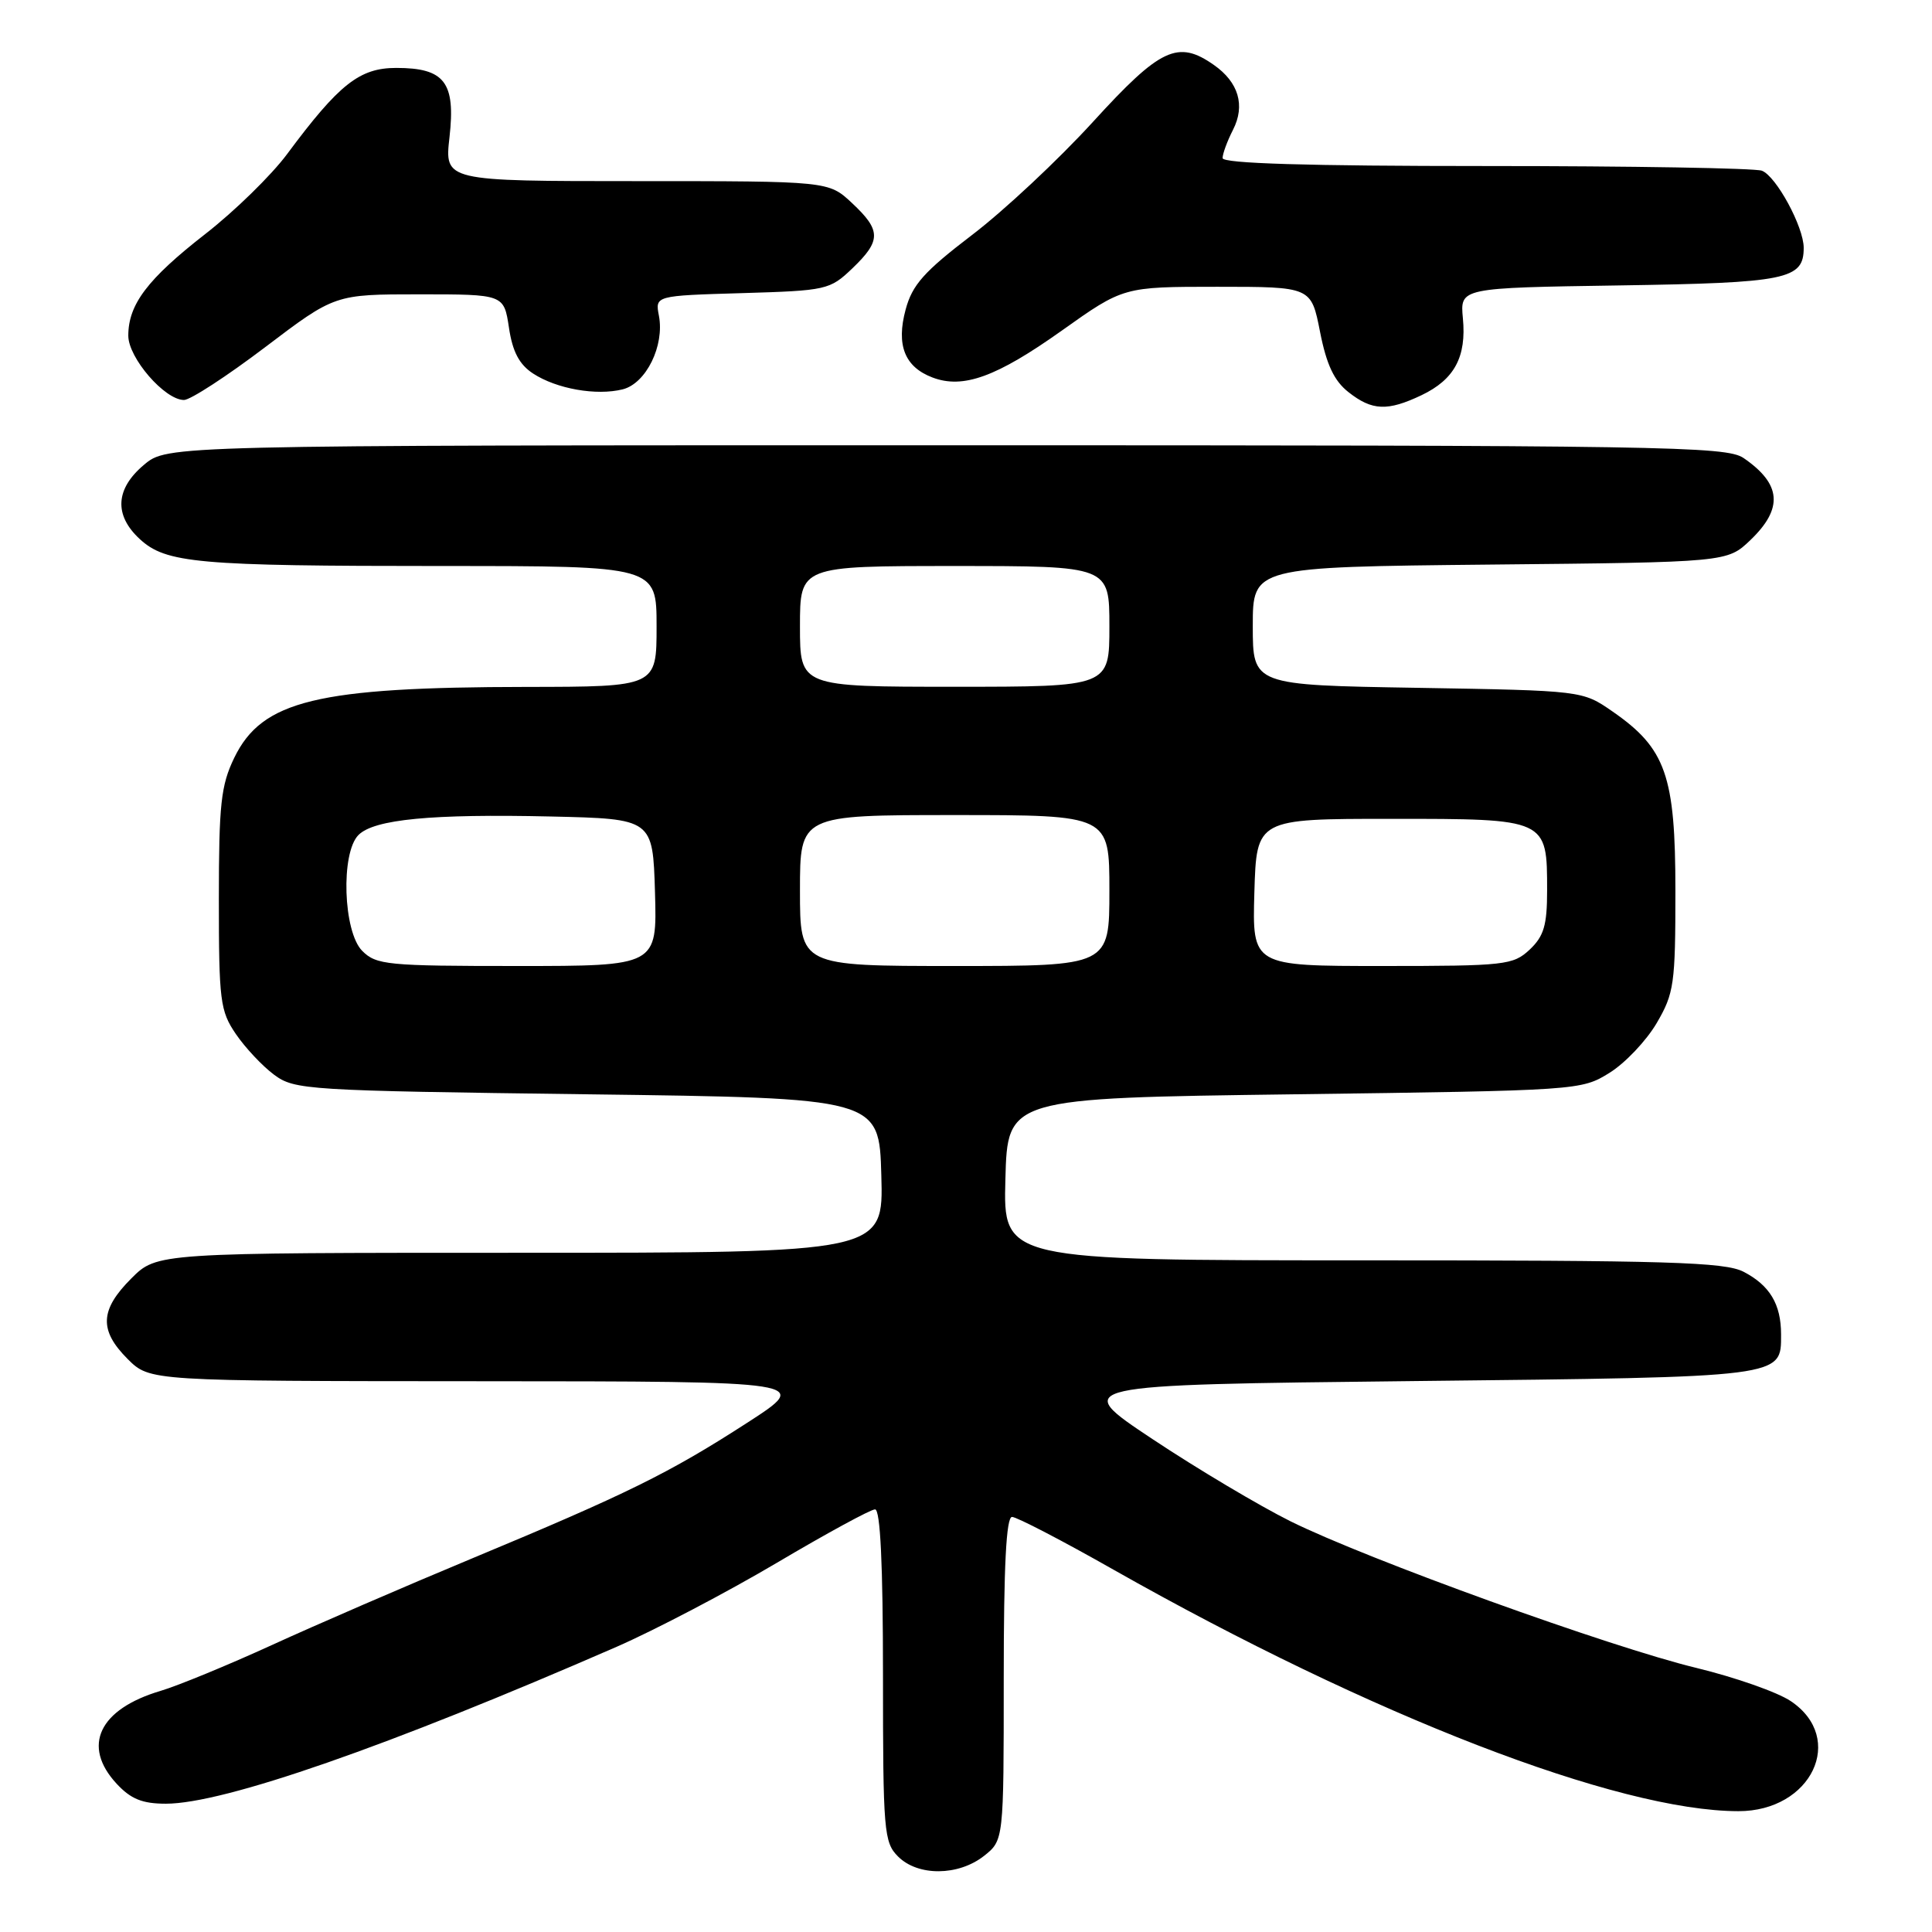 <?xml version="1.0" encoding="UTF-8" standalone="no"?>
<!DOCTYPE svg PUBLIC "-//W3C//DTD SVG 1.1//EN" "http://www.w3.org/Graphics/SVG/1.1/DTD/svg11.dtd" >
<svg xmlns="http://www.w3.org/2000/svg" xmlns:xlink="http://www.w3.org/1999/xlink" version="1.1" viewBox="0 0 256 256">
 <g >
 <path fill="currentColor"
d=" M 130.37 245.93 C 133.00 243.85 133.00 243.85 133.00 222.43 C 133.00 207.48 133.33 201.00 134.10 201.00 C 134.71 201.00 140.78 204.15 147.58 208.01 C 181.79 227.38 214.37 239.97 230.33 239.99 C 240.04 240.01 244.65 230.35 237.29 225.41 C 235.53 224.22 229.90 222.25 224.79 221.01 C 213.36 218.25 181.17 206.62 171.00 201.58 C 166.88 199.53 158.64 194.63 152.70 190.68 C 141.90 183.50 141.90 183.50 187.30 183.00 C 236.69 182.46 236.00 182.54 236.00 176.81 C 236.00 172.81 234.50 170.31 231.02 168.51 C 228.53 167.23 221.00 167.00 180.52 167.00 C 132.93 167.00 132.93 167.00 133.22 156.25 C 133.50 145.50 133.50 145.50 171.50 145.00 C 209.17 144.50 209.53 144.48 213.26 142.16 C 215.33 140.88 218.14 137.91 219.51 135.58 C 221.83 131.62 222.00 130.39 222.00 118.05 C 222.00 102.76 220.74 99.17 213.66 94.27 C 209.68 91.51 209.68 91.51 187.84 91.14 C 166.00 90.78 166.00 90.78 166.00 82.95 C 166.00 75.13 166.00 75.13 197.44 74.81 C 228.87 74.50 228.87 74.50 231.94 71.56 C 236.32 67.36 236.05 64.13 231.03 60.69 C 228.74 59.13 220.65 59.00 125.35 59.00 C 22.15 59.00 22.15 59.00 19.08 61.59 C 15.29 64.77 15.09 68.25 18.50 71.41 C 21.98 74.63 26.07 75.00 58.64 75.00 C 87.00 75.00 87.00 75.00 87.00 83.00 C 87.00 91.00 87.00 91.00 69.75 91.02 C 42.01 91.05 34.72 92.82 31.04 100.41 C 29.27 104.07 29.00 106.57 29.00 119.17 C 29.00 132.60 29.17 133.96 31.25 137.01 C 32.49 138.83 34.77 141.26 36.32 142.41 C 39.04 144.42 40.55 144.52 77.82 145.00 C 116.50 145.50 116.50 145.50 116.78 155.75 C 117.07 166.00 117.07 166.00 68.93 166.00 C 20.80 166.00 20.80 166.00 17.40 169.40 C 13.23 173.57 13.11 176.27 16.92 180.08 C 19.85 183.00 19.85 183.00 63.67 183.02 C 107.50 183.04 107.50 183.04 99.00 188.53 C 88.64 195.22 83.09 197.95 62.50 206.52 C 53.70 210.18 41.78 215.34 36.00 217.99 C 30.22 220.63 23.60 223.36 21.28 224.05 C 13.12 226.47 10.81 231.34 15.45 236.35 C 17.33 238.38 18.86 239.00 21.98 239.00 C 29.65 239.00 51.37 231.44 81.73 218.20 C 86.80 215.98 96.34 210.98 102.92 207.09 C 109.51 203.19 115.37 200.00 115.95 200.00 C 116.65 200.00 117.00 207.29 117.00 222.00 C 117.00 242.67 117.12 244.12 119.00 246.00 C 121.63 248.63 126.97 248.59 130.37 245.93 Z  M 188.37 52.36 C 192.72 50.28 194.33 47.29 193.84 42.17 C 193.46 38.14 193.46 38.14 214.58 37.82 C 236.78 37.48 239.00 37.03 239.00 32.84 C 239.00 30.06 235.36 23.35 233.46 22.62 C 232.57 22.28 216.12 22.00 196.92 22.00 C 173.20 22.00 162.00 21.66 162.00 20.95 C 162.00 20.37 162.62 18.69 163.38 17.20 C 165.03 13.97 164.12 10.90 160.85 8.61 C 156.08 5.26 153.76 6.35 144.84 16.13 C 140.25 21.16 133.03 27.92 128.78 31.15 C 122.43 36.00 120.88 37.74 120.00 41.02 C 118.73 45.73 119.87 48.62 123.56 50.02 C 127.61 51.56 132.04 49.95 140.66 43.83 C 148.86 38.00 148.86 38.00 161.30 38.00 C 173.74 38.00 173.74 38.00 174.91 43.96 C 175.77 48.33 176.78 50.47 178.68 51.96 C 181.81 54.43 183.86 54.51 188.37 52.36 Z  M 35.14 46.00 C 44.37 39.00 44.37 39.00 55.57 39.00 C 66.77 39.00 66.77 39.00 67.44 43.42 C 67.91 46.60 68.81 48.30 70.63 49.49 C 73.75 51.53 79.02 52.46 82.51 51.59 C 85.61 50.81 88.07 45.81 87.31 41.84 C 86.80 39.18 86.80 39.18 98.34 38.84 C 109.53 38.51 109.96 38.41 112.94 35.56 C 116.78 31.88 116.77 30.53 112.89 26.90 C 109.79 24.00 109.79 24.00 84.34 24.00 C 58.90 24.00 58.90 24.00 59.56 18.18 C 60.38 10.91 58.92 9.00 52.51 9.00 C 47.64 9.00 44.94 11.13 38.04 20.42 C 35.96 23.22 31.09 27.98 27.21 31.00 C 19.55 36.97 17.00 40.33 17.00 44.48 C 17.00 47.42 21.83 53.00 24.38 53.00 C 25.22 53.00 30.06 49.85 35.14 46.00 Z  M 48.00 126.00 C 45.47 123.47 45.13 113.02 47.50 110.64 C 49.58 108.56 57.18 107.83 73.00 108.19 C 86.50 108.50 86.50 108.50 86.79 118.25 C 87.07 128.00 87.07 128.00 68.54 128.00 C 51.33 128.00 49.86 127.86 48.00 126.00 Z  M 106.00 118.00 C 106.00 108.00 106.00 108.00 126.50 108.00 C 147.00 108.00 147.00 108.00 147.00 118.00 C 147.00 128.00 147.00 128.00 126.50 128.00 C 106.00 128.00 106.00 128.00 106.00 118.00 Z  M 166.21 118.25 C 166.50 108.50 166.50 108.50 184.33 108.50 C 205.07 108.50 205.00 108.47 205.00 118.02 C 205.00 122.61 204.57 124.05 202.69 125.83 C 200.49 127.88 199.46 128.00 183.15 128.00 C 165.93 128.00 165.93 128.00 166.21 118.25 Z  M 106.00 83.00 C 106.00 75.00 106.00 75.00 126.50 75.00 C 147.00 75.00 147.00 75.00 147.00 83.00 C 147.00 91.00 147.00 91.00 126.50 91.00 C 106.00 91.00 106.00 91.00 106.00 83.00 Z "/>
</g>
</svg>